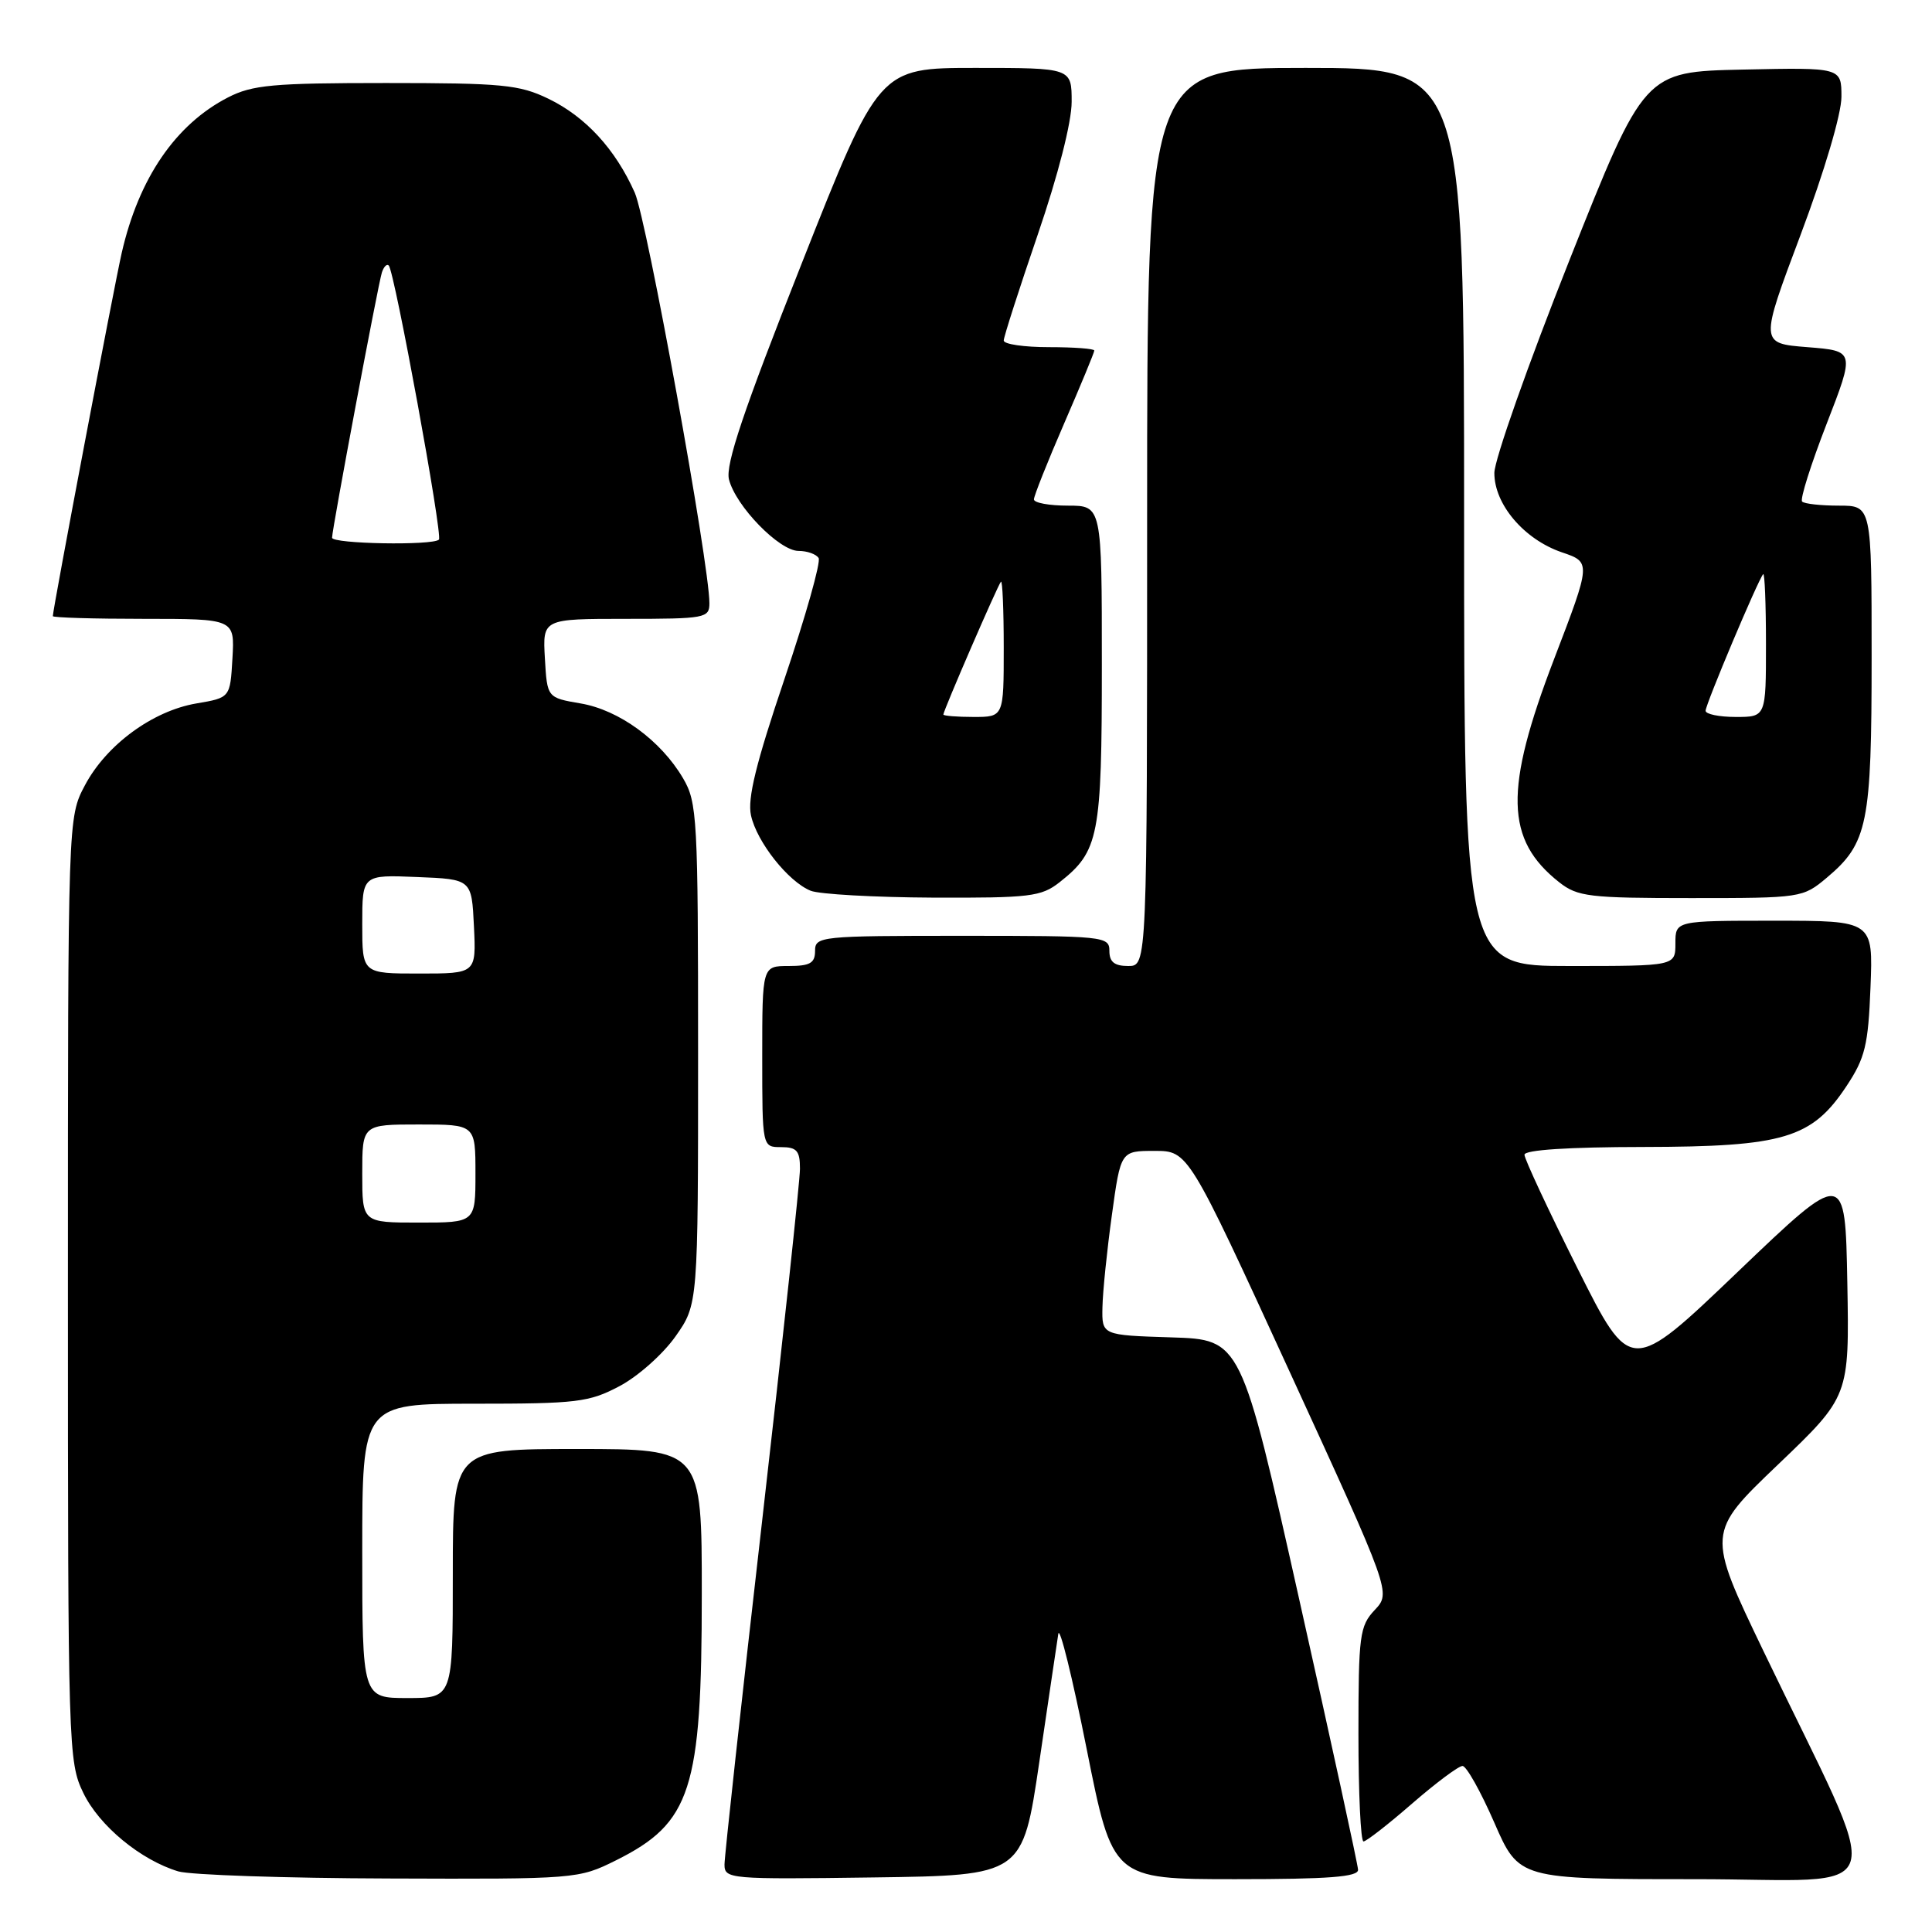 <?xml version="1.0" encoding="UTF-8" standalone="no"?>
<!DOCTYPE svg PUBLIC "-//W3C//DTD SVG 1.1//EN" "http://www.w3.org/Graphics/SVG/1.1/DTD/svg11.dtd" >
<svg xmlns="http://www.w3.org/2000/svg" xmlns:xlink="http://www.w3.org/1999/xlink" version="1.1" viewBox="0 0 256 256">
 <g >
 <path fill="currentColor"
d=" M 81.61 246.51 C 91.58 241.54 92.99 237.17 92.99 211.25 C 93.00 192.00 93.00 192.00 76.50 192.00 C 60.00 192.00 60.00 192.00 60.00 208.50 C 60.00 225.00 60.00 225.00 54.00 225.00 C 48.00 225.00 48.00 225.00 48.00 205.50 C 48.00 186.00 48.00 186.00 62.84 186.00 C 76.45 186.00 78.05 185.81 82.09 183.67 C 84.52 182.39 87.85 179.43 89.50 177.09 C 92.50 172.83 92.50 172.83 92.50 139.66 C 92.50 108.30 92.39 106.32 90.50 103.11 C 87.56 98.11 82.02 94.07 76.94 93.21 C 72.50 92.45 72.50 92.45 72.20 87.23 C 71.90 82.00 71.90 82.00 82.95 82.00 C 93.46 82.00 94.00 81.90 94.00 79.93 C 94.00 74.73 85.71 29.13 84.11 25.53 C 81.54 19.76 77.60 15.47 72.66 13.08 C 68.82 11.22 66.54 11.00 51.14 11.00 C 36.16 11.00 33.44 11.25 30.21 12.91 C 23.27 16.48 18.39 23.61 16.13 33.50 C 15.12 37.91 7.00 80.72 7.00 81.64 C 7.00 81.84 12.42 82.00 19.05 82.00 C 31.10 82.00 31.10 82.00 30.80 87.23 C 30.50 92.45 30.50 92.45 26.02 93.21 C 20.21 94.20 14.09 98.70 11.25 104.06 C 9.00 108.31 9.00 108.31 9.00 170.84 C 9.00 231.68 9.05 233.48 11.04 237.57 C 13.14 241.93 18.66 246.48 23.63 247.97 C 25.21 248.44 37.77 248.87 51.55 248.91 C 76.34 249.00 76.66 248.97 81.61 246.51 Z  M 137.71 233.50 C 138.92 225.25 140.06 217.60 140.23 216.50 C 140.41 215.40 142.10 222.26 143.99 231.75 C 147.43 249.00 147.43 249.00 163.71 249.00 C 176.10 249.00 179.99 248.70 179.95 247.75 C 179.92 247.06 176.42 230.97 172.17 212.00 C 164.45 177.50 164.45 177.50 155.22 177.21 C 146.00 176.92 146.00 176.92 146.08 173.21 C 146.12 171.17 146.68 165.68 147.33 161.00 C 148.50 152.50 148.50 152.50 152.98 152.50 C 157.45 152.50 157.45 152.50 170.89 181.77 C 184.32 211.03 184.32 211.03 182.16 213.33 C 180.16 215.46 180.00 216.66 180.00 229.81 C 180.00 237.62 180.30 244.00 180.67 244.00 C 181.04 244.00 183.93 241.75 187.09 239.00 C 190.26 236.25 193.27 234.00 193.79 234.00 C 194.31 234.00 196.20 237.38 198.00 241.50 C 201.27 249.00 201.27 249.00 224.61 249.00 C 251.13 249.00 250.01 252.75 233.68 218.80 C 226.14 203.10 226.14 203.10 235.60 194.06 C 245.05 185.02 245.05 185.02 244.78 169.97 C 244.50 154.91 244.50 154.91 230.28 168.51 C 216.07 182.11 216.07 182.11 209.03 168.07 C 205.16 160.34 202.00 153.57 202.00 153.01 C 202.00 152.37 207.79 151.99 217.75 151.98 C 236.38 151.95 240.09 150.84 244.68 143.90 C 247.13 140.20 247.55 138.50 247.85 130.83 C 248.20 122.00 248.20 122.00 235.10 122.00 C 222.00 122.00 222.00 122.00 222.00 125.00 C 222.00 128.00 222.00 128.00 208.00 128.00 C 194.00 128.00 194.00 128.00 194.00 68.50 C 194.00 9.00 194.00 9.00 173.00 9.00 C 152.00 9.00 152.00 9.00 152.00 68.50 C 152.00 128.00 152.00 128.00 149.50 128.00 C 147.67 128.00 147.00 127.47 147.00 126.00 C 147.00 124.07 146.33 124.00 127.50 124.00 C 108.67 124.00 108.00 124.07 108.00 126.00 C 108.00 127.62 107.33 128.00 104.50 128.00 C 101.00 128.00 101.00 128.00 101.00 140.00 C 101.00 152.00 101.00 152.00 103.50 152.00 C 105.58 152.00 106.00 152.48 106.00 154.86 C 106.00 156.43 103.75 177.37 101.00 201.40 C 98.25 225.43 96.00 245.97 96.00 247.06 C 96.00 248.98 96.64 249.03 115.75 248.77 C 135.50 248.50 135.50 248.50 137.71 233.50 Z  M 140.39 116.91 C 145.62 112.79 146.00 110.85 146.00 88.05 C 146.00 67.00 146.00 67.00 141.50 67.00 C 139.03 67.00 137.00 66.63 137.00 66.17 C 137.00 65.72 138.80 61.19 141.00 56.12 C 143.20 51.05 145.00 46.70 145.00 46.45 C 145.00 46.20 142.30 46.00 139.00 46.00 C 135.70 46.00 133.00 45.61 133.00 45.12 C 133.00 44.64 135.03 38.33 137.50 31.11 C 140.21 23.19 142.00 16.19 142.00 13.49 C 142.00 9.00 142.00 9.00 129.24 9.00 C 116.47 9.00 116.47 9.00 106.21 34.96 C 98.51 54.42 96.11 61.57 96.59 63.52 C 97.48 67.06 103.26 73.00 105.81 73.00 C 106.95 73.00 108.14 73.42 108.47 73.94 C 108.79 74.46 106.75 81.67 103.95 89.96 C 100.18 101.11 99.02 105.82 99.51 108.04 C 100.28 111.57 104.45 116.83 107.42 118.03 C 108.56 118.49 115.85 118.90 123.62 118.94 C 136.47 118.99 137.97 118.81 140.39 116.91 Z  M 242.06 116.30 C 247.49 111.73 248.00 109.20 248.00 87.03 C 248.00 67.00 248.00 67.00 243.67 67.00 C 241.28 67.00 239.09 66.76 238.79 66.46 C 238.49 66.16 239.95 61.55 242.02 56.21 C 245.79 46.50 245.79 46.50 239.49 46.00 C 233.18 45.50 233.18 45.50 238.59 31.11 C 241.74 22.73 244.00 15.09 244.00 12.83 C 244.00 8.94 244.00 8.94 230.94 9.22 C 217.88 9.50 217.88 9.50 207.95 34.50 C 202.49 48.25 198.01 60.93 198.01 62.67 C 198.00 66.83 201.95 71.47 206.94 73.18 C 210.84 74.50 210.84 74.50 205.92 87.34 C 199.29 104.64 199.45 111.27 206.61 116.91 C 209.04 118.82 210.58 119.00 224.06 119.00 C 238.67 119.00 238.88 118.97 242.06 116.30 Z  M 48.00 155.50 C 48.00 149.00 48.00 149.00 55.50 149.00 C 63.00 149.00 63.00 149.00 63.00 155.50 C 63.00 162.00 63.00 162.00 55.50 162.00 C 48.00 162.00 48.00 162.00 48.00 155.50 Z  M 48.00 122.46 C 48.00 115.91 48.00 115.91 55.25 116.21 C 62.50 116.50 62.50 116.50 62.80 122.75 C 63.10 129.00 63.10 129.00 55.55 129.00 C 48.00 129.00 48.00 129.00 48.00 122.46 Z  M 44.00 71.25 C 44.00 70.13 50.09 37.72 50.60 36.11 C 50.85 35.34 51.26 34.92 51.51 35.18 C 52.28 35.95 58.69 70.97 58.16 71.50 C 57.36 72.31 44.00 72.07 44.00 71.25 Z  M 125.00 94.68 C 125.00 94.17 132.20 77.55 132.63 77.08 C 132.83 76.85 133.00 80.79 133.00 85.83 C 133.00 95.00 133.00 95.00 129.00 95.00 C 126.80 95.00 125.00 94.85 125.00 94.68 Z  M 226.00 94.18 C 226.00 93.33 232.95 76.83 233.63 76.08 C 233.83 75.85 234.00 80.02 234.00 85.33 C 234.00 95.00 234.00 95.00 230.00 95.00 C 227.80 95.00 226.00 94.63 226.00 94.18 Z "/>
</g>
</svg>
